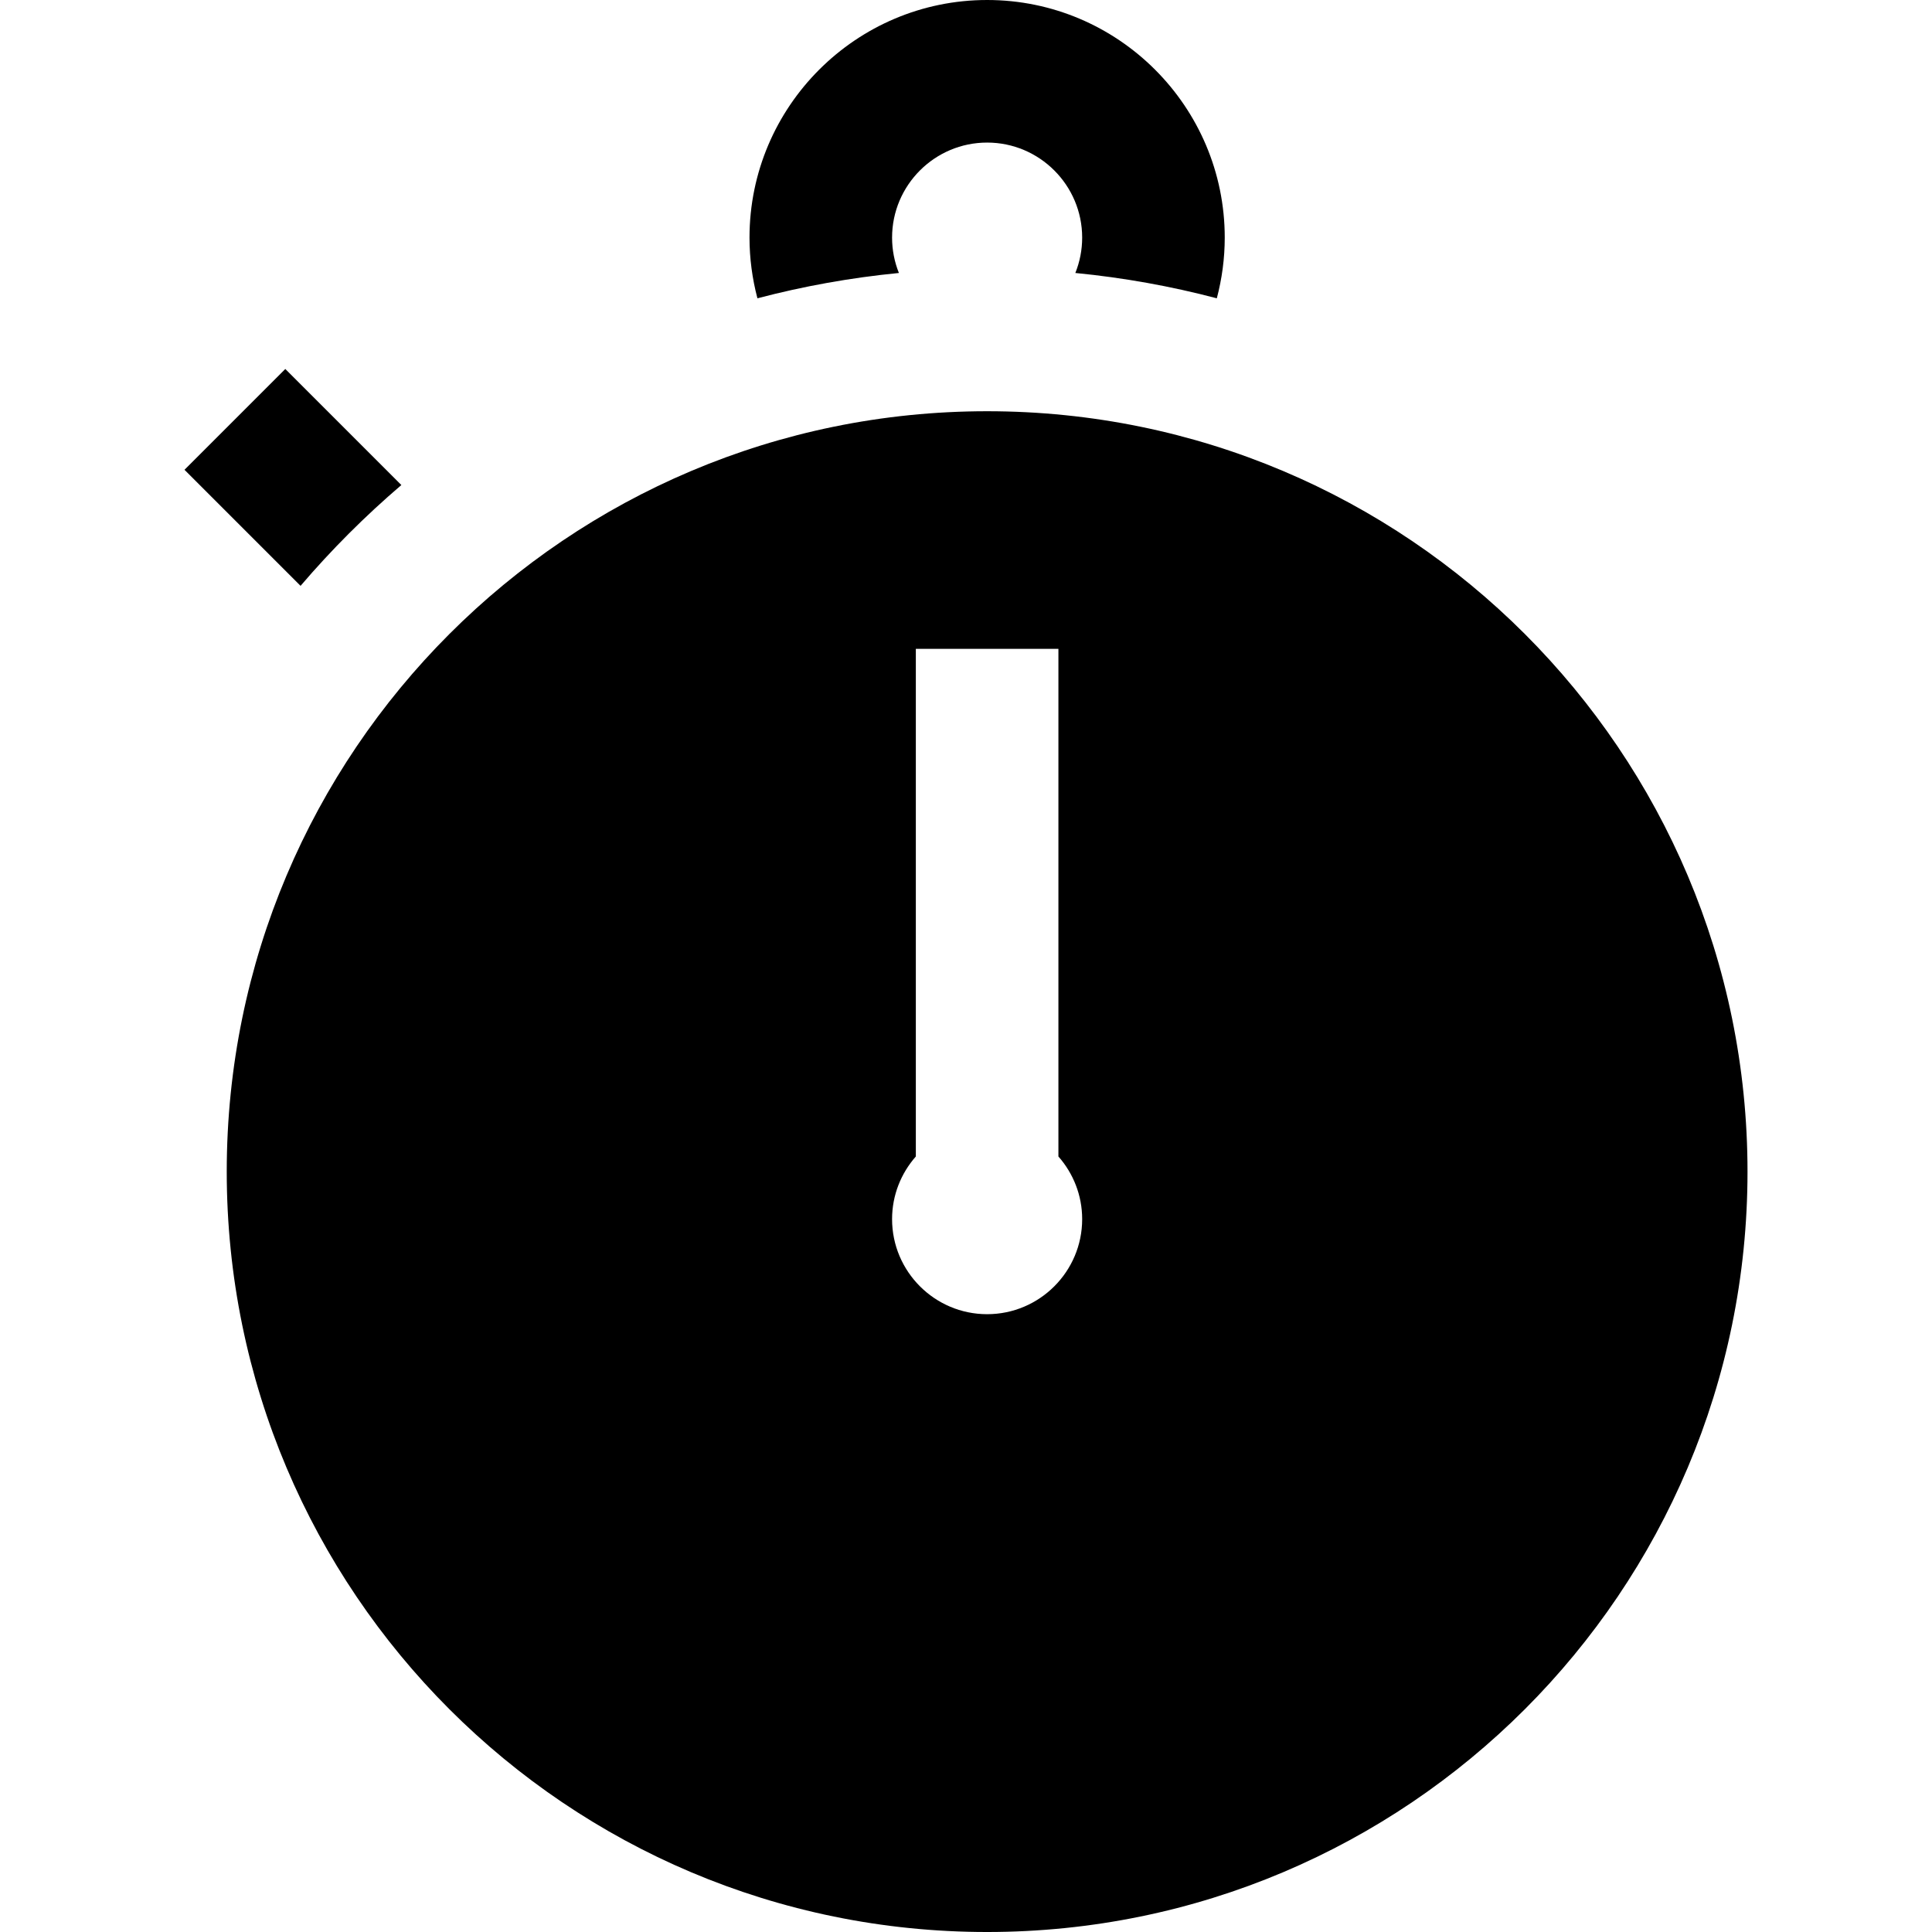 <?xml version="1.0" encoding="iso-8859-1"?>
<!-- Generator: Adobe Illustrator 19.0.0, SVG Export Plug-In . SVG Version: 6.00 Build 0)  -->
<svg version="1.1" id="Layer_1" xmlns="http://www.w3.org/2000/svg" xmlns:xlink="http://www.w3.org/1999/xlink" x="0px" y="0px"
	 viewBox="0 0 512.001 512.001" style="enable-background:new 0 0 512.001 512.001;" xml:space="preserve">
<g>
	<g>
		<path d="M261.599,108.982c-111.29,0-201.51,90.22-201.51,201.51s90.22,201.51,201.51,201.51c111.291,0,201.51-90.22,201.51-201.51
			S372.891,108.982,261.599,108.982z M261.599,348.274c-13.889,0-25.189-11.3-25.189-25.189c0-6.364,2.39-12.166,6.297-16.606
			V171.952h37.783V306.48c3.907,4.438,6.297,10.242,6.297,16.606C286.788,336.976,275.489,348.274,261.599,348.274z"/>
	</g>
</g>
<g>
	<g>
		<path d="M261.599,0c-34.723,0-62.972,28.249-62.972,62.972c0,5.486,0.728,10.885,2.099,16.082
			c12.151-3.198,24.676-5.461,37.493-6.712c-1.181-2.946-1.81-6.12-1.81-9.369c0-13.889,11.3-25.189,25.189-25.189
			c13.889,0,25.189,11.3,25.189,25.189c0,3.249-0.628,6.423-1.81,9.369c12.819,1.249,25.342,3.513,37.492,6.712
			c1.372-5.196,2.101-10.593,2.101-16.082C324.571,28.249,296.322,0,261.599,0z"/>
	</g>
</g>
<g>
	<g>
		<path d="M75.608,97.784L48.892,124.5l30.757,30.757c8.194-9.589,17.127-18.524,26.716-26.716L75.608,97.784z"/>
	</g>
</g>
<g>
</g>
<g>
</g>
<g>
</g>
<g>
</g>
<g>
</g>
<g>
</g>
<g>
</g>
<g>
</g>
<g>
</g>
<g>
</g>
<g>
</g>
<g>
</g>
<g>
</g>
<g>
</g>
<g>
</g>
</svg>
